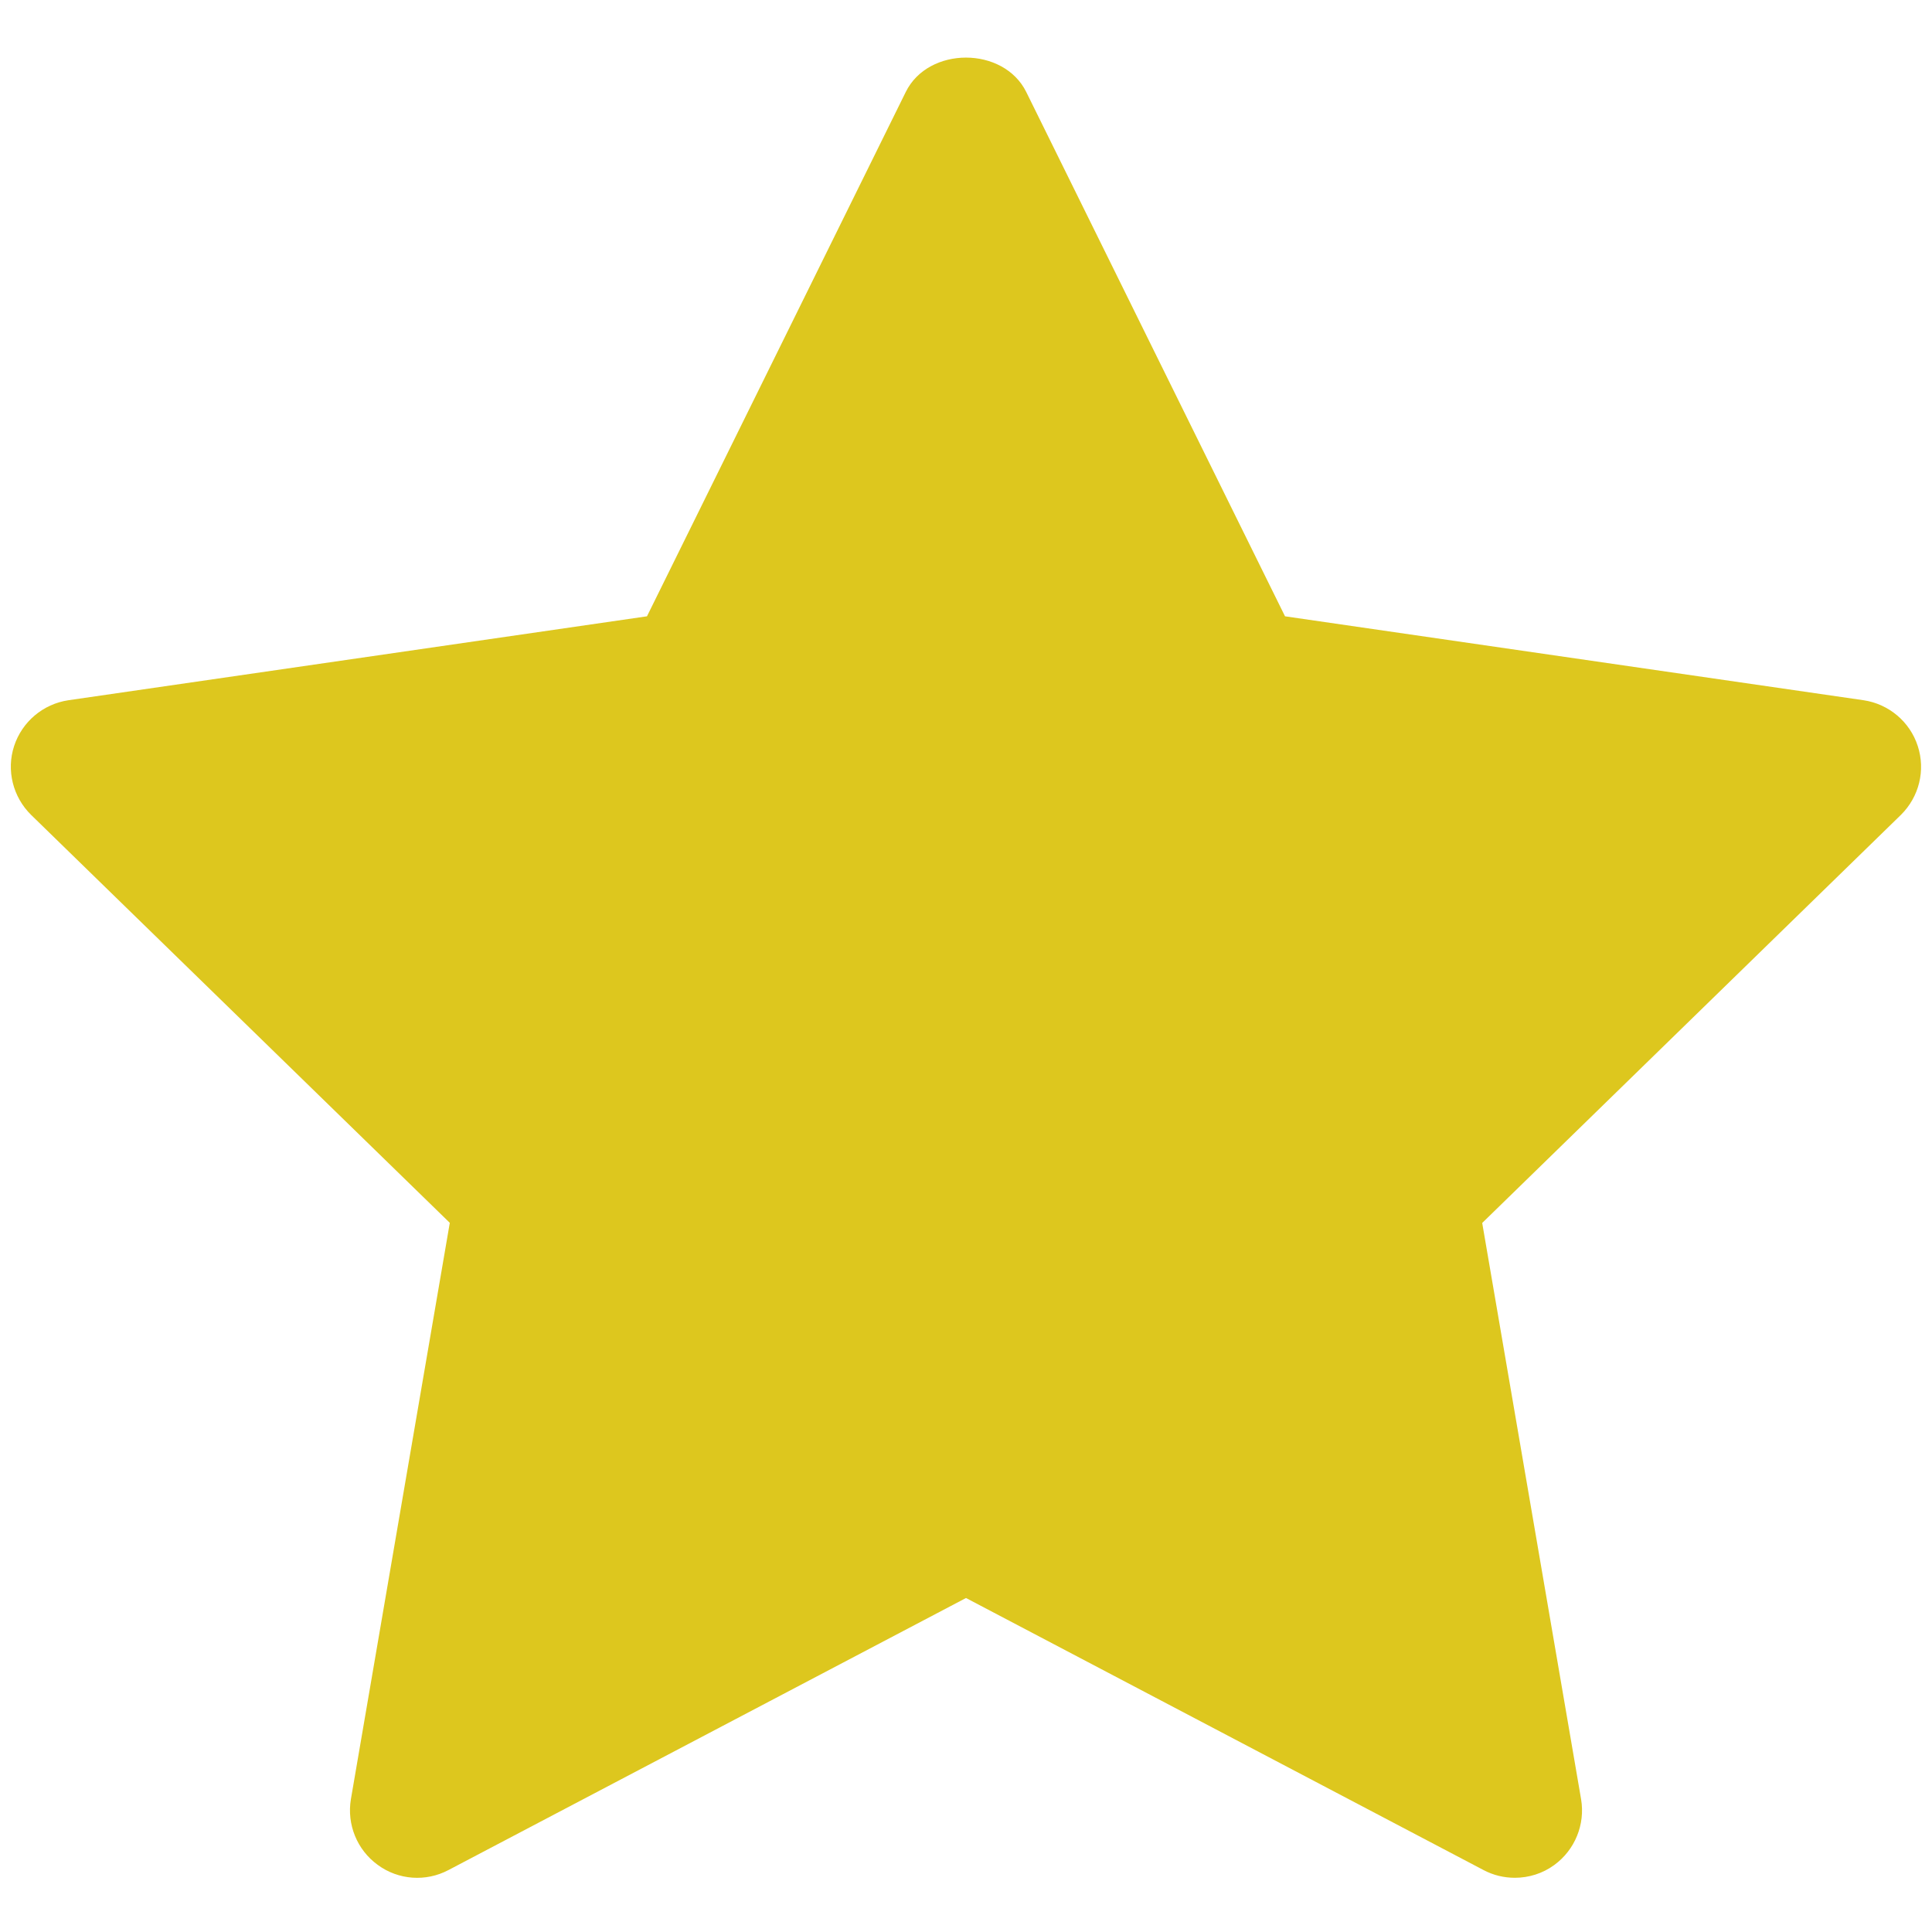 <svg width="16" height="16" viewBox="0 0 16 16" fill="none" xmlns="http://www.w3.org/2000/svg">
<g clip-path="url(#clip0_129_667)">
<path d="M15.742 6.749L12.275 10.128L13.094 14.901C13.129 15.109 13.043 15.32 12.872 15.445C12.775 15.516 12.66 15.551 12.545 15.551C12.456 15.551 12.367 15.53 12.286 15.487L8 13.234L3.714 15.487C3.527 15.586 3.299 15.57 3.128 15.444C2.957 15.32 2.871 15.109 2.906 14.9L3.725 10.127L0.258 6.749C0.107 6.601 0.051 6.379 0.117 6.178C0.183 5.977 0.357 5.83 0.567 5.799L5.358 5.104L7.501 0.762C7.688 0.382 8.311 0.382 8.499 0.762L10.642 5.104L15.433 5.799C15.642 5.83 15.817 5.977 15.882 6.178C15.948 6.38 15.893 6.6 15.742 6.749Z" fill="#DDC71E"/>
</g>
<defs>
<clipPath id="clip0_129_667">
<rect width="16" height="16" fill="white"/>
</clipPath>
</defs>
</svg>
